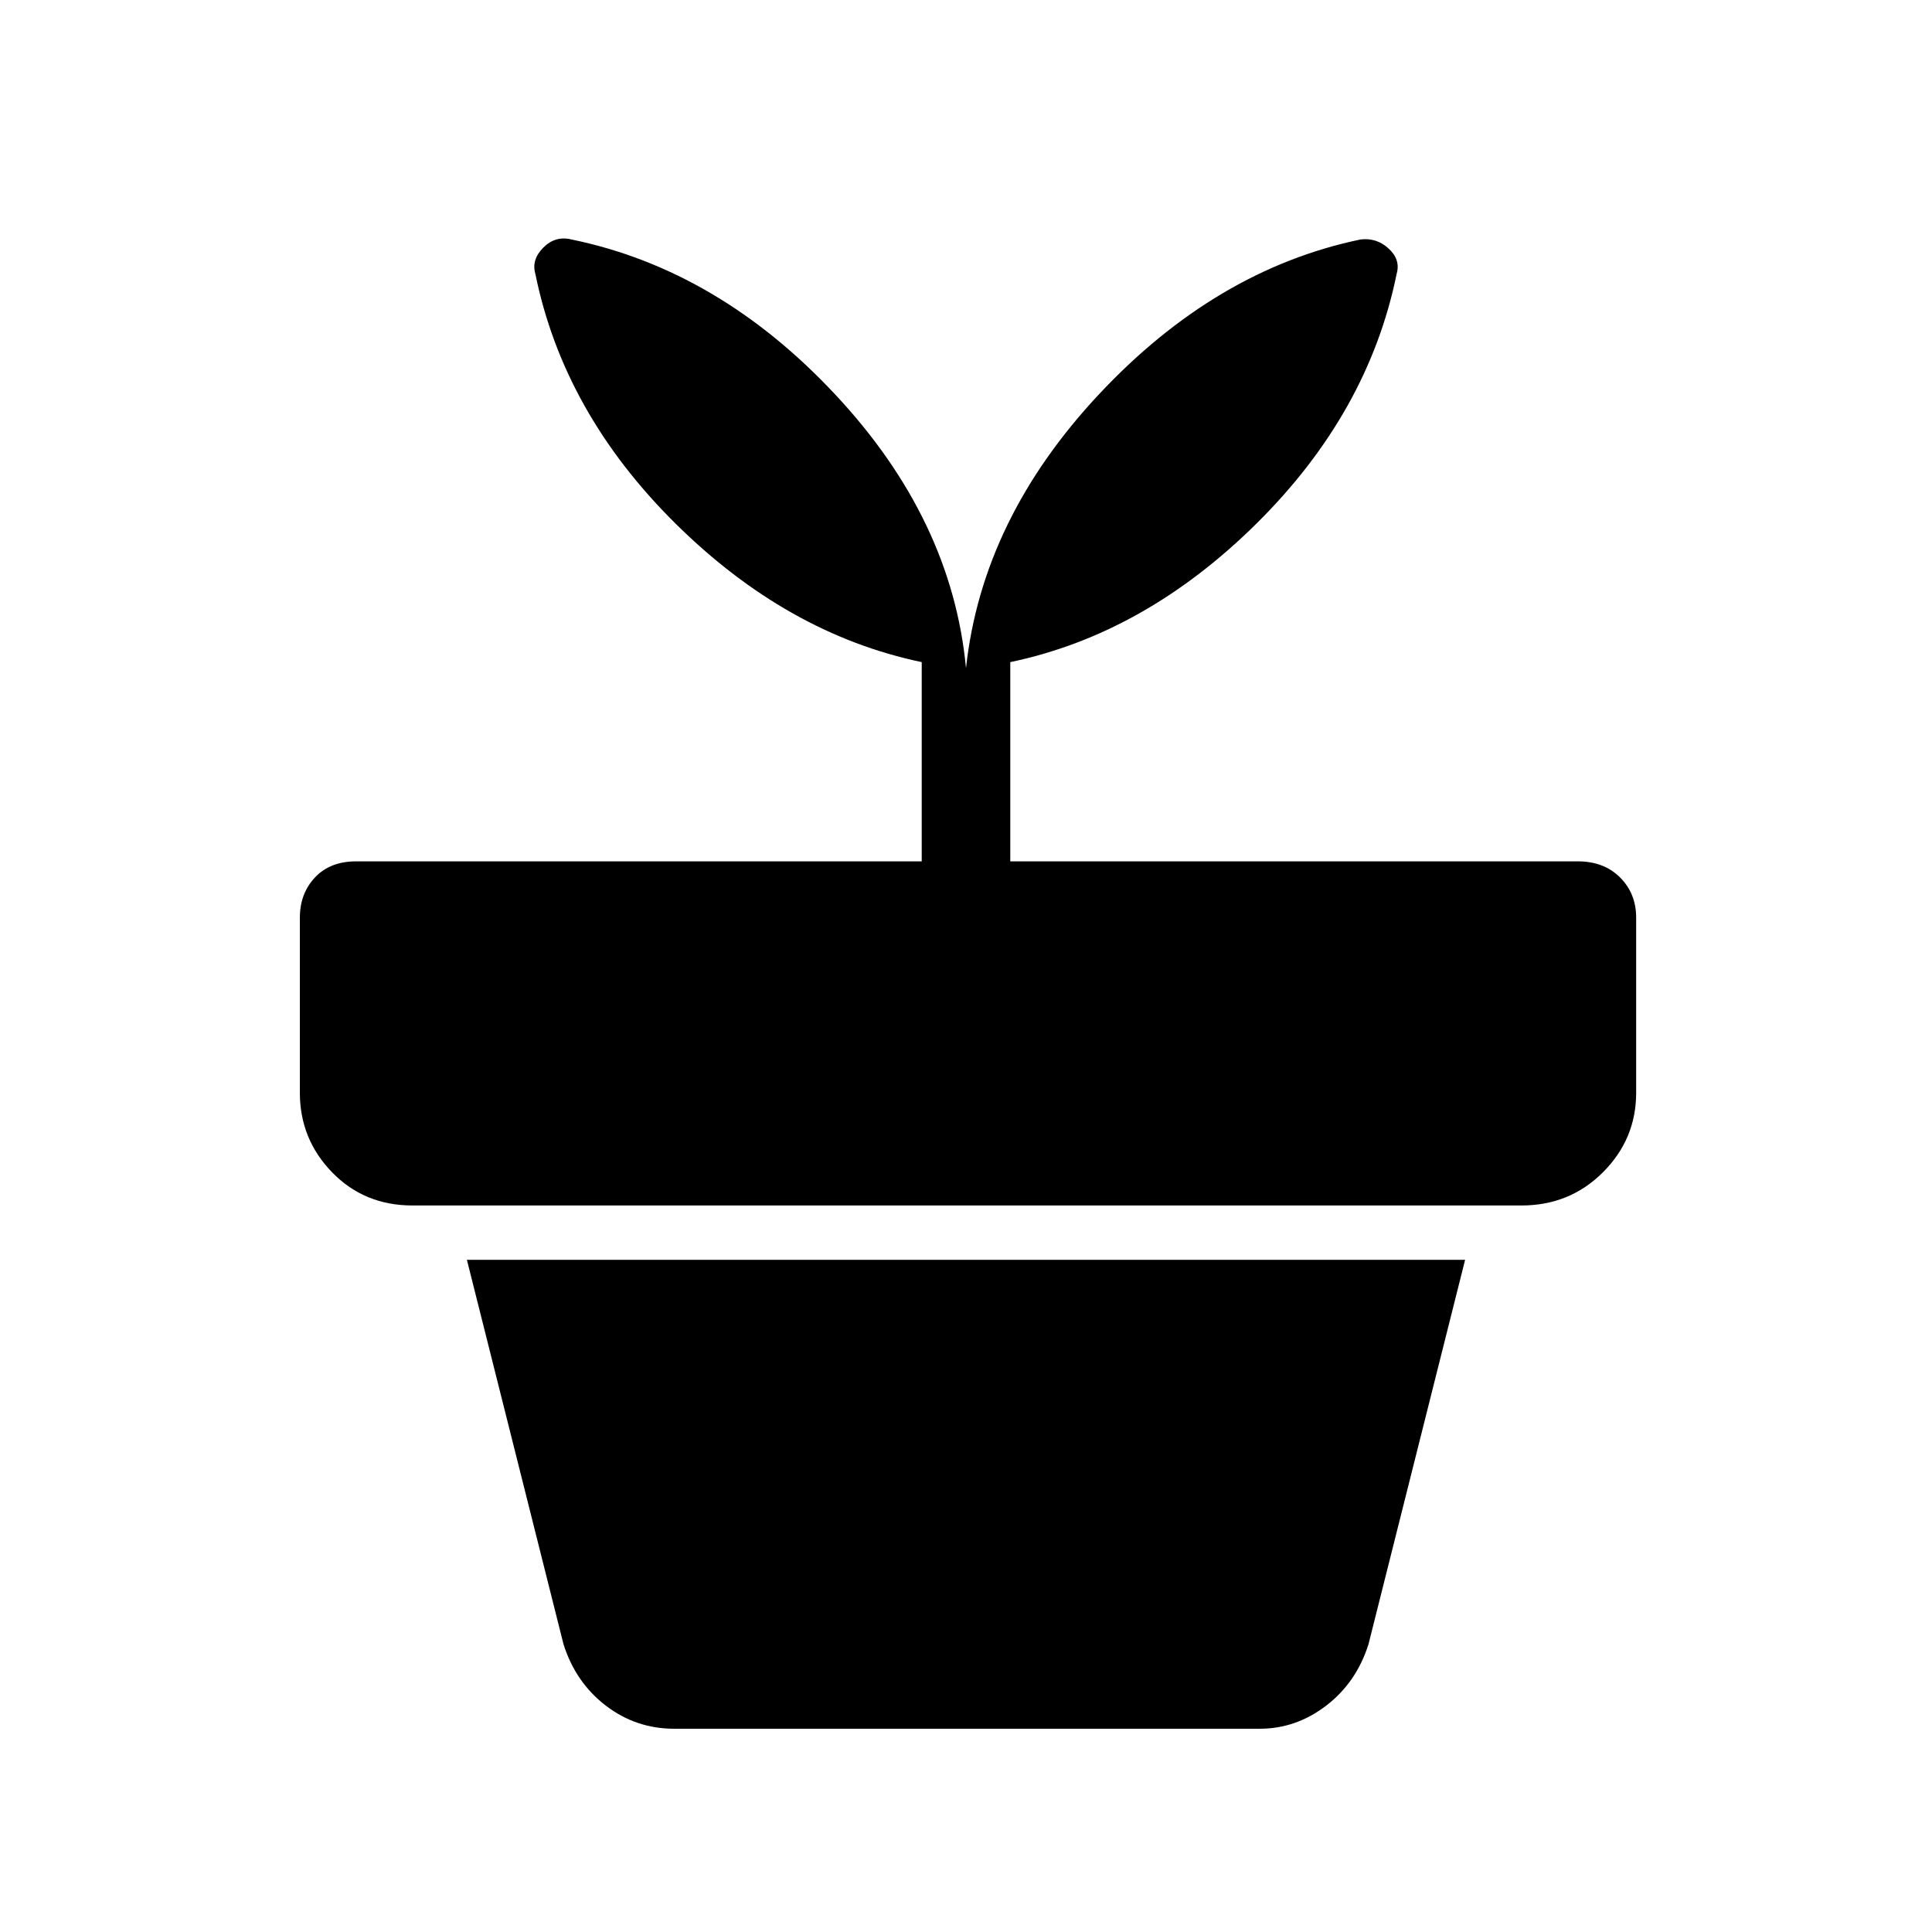 <svg xmlns="http://www.w3.org/2000/svg" height="48" width="48"><path d="M16.75 42.95q-.95 0-1.7-.575T14 40.85l-2.4-9.55h24.8L34 40.85q-.3.95-1.05 1.525t-1.65.575Zm-2.55-37q3.65.75 6.55 3.85T24 16.6q.4-3.7 3.3-6.8 2.9-3.1 6.5-3.85.4-.05.7.225.3.275.2.625-.7 3.45-3.475 6.2-2.775 2.75-6.125 3.45v4.95h14.1q.65 0 1.05.4t.4 1v4.35q0 1.15-.825 1.975-.825.825-2.025.825H10.25q-1.2 0-2-.825t-.8-1.975V22.8q0-.6.375-1t1.025-.4H22.9v-4.95q-3.35-.7-6.125-3.45T13.3 6.8q-.1-.35.2-.65.3-.3.7-.2Z"/></svg>